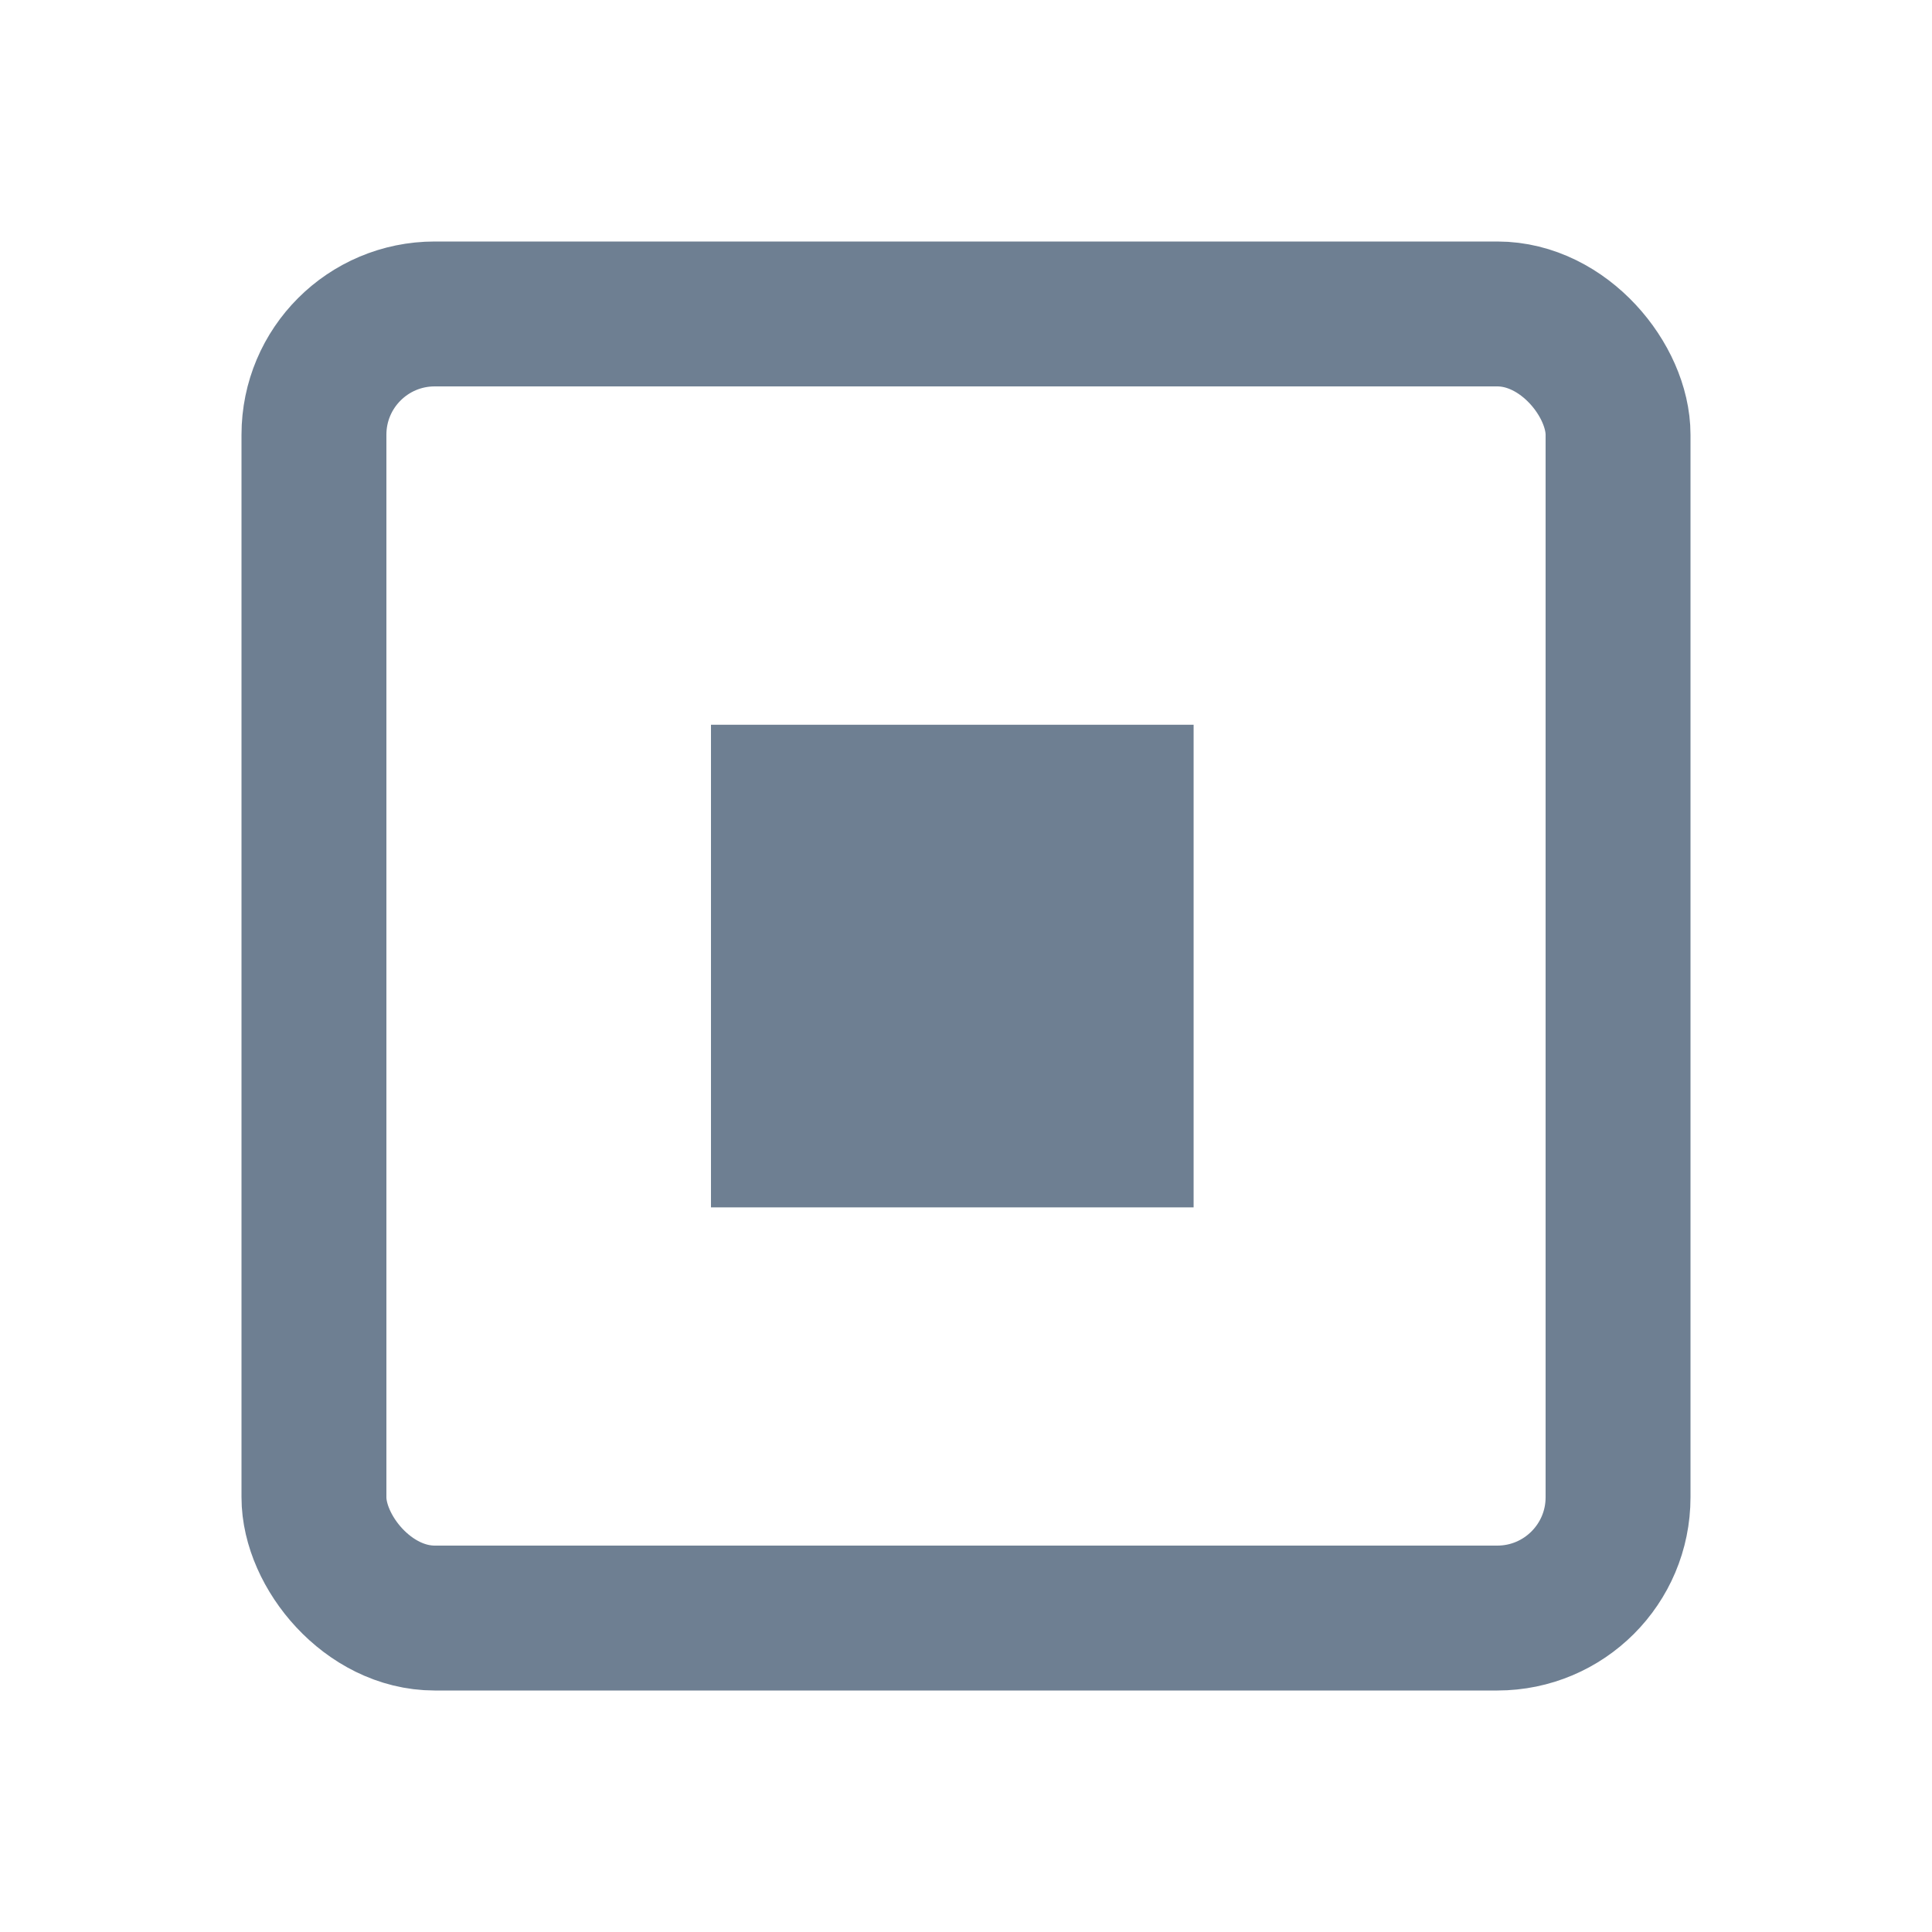 <?xml version="1.0" encoding="UTF-8"?>
<svg width="16px" height="16px" viewBox="0 0 16 16" version="1.1" xmlns="http://www.w3.org/2000/svg" xmlns:xlink="http://www.w3.org/1999/xlink">
    <!-- Generator: Sketch 60 (88103) - https://sketch.com -->
    <title>画板</title>
    <desc>Created with Sketch.</desc>
    <g id="画板" stroke="none" stroke-width="1" fill="none" fill-rule="evenodd">
        <g id="编组-22备份" transform="translate(2, 2)">
            <rect id="矩形备份-61" stroke="#6E7F92" stroke-width="1.2" x="0.6" y="0.6" width="10.8" height="10.8" rx="1"></rect>
            <rect id="矩形备份-62" fill="#6E7F92" x="3.888" y="4.002" width="3.997" height="3.997"></rect>
        </g>
    </g>
</svg>